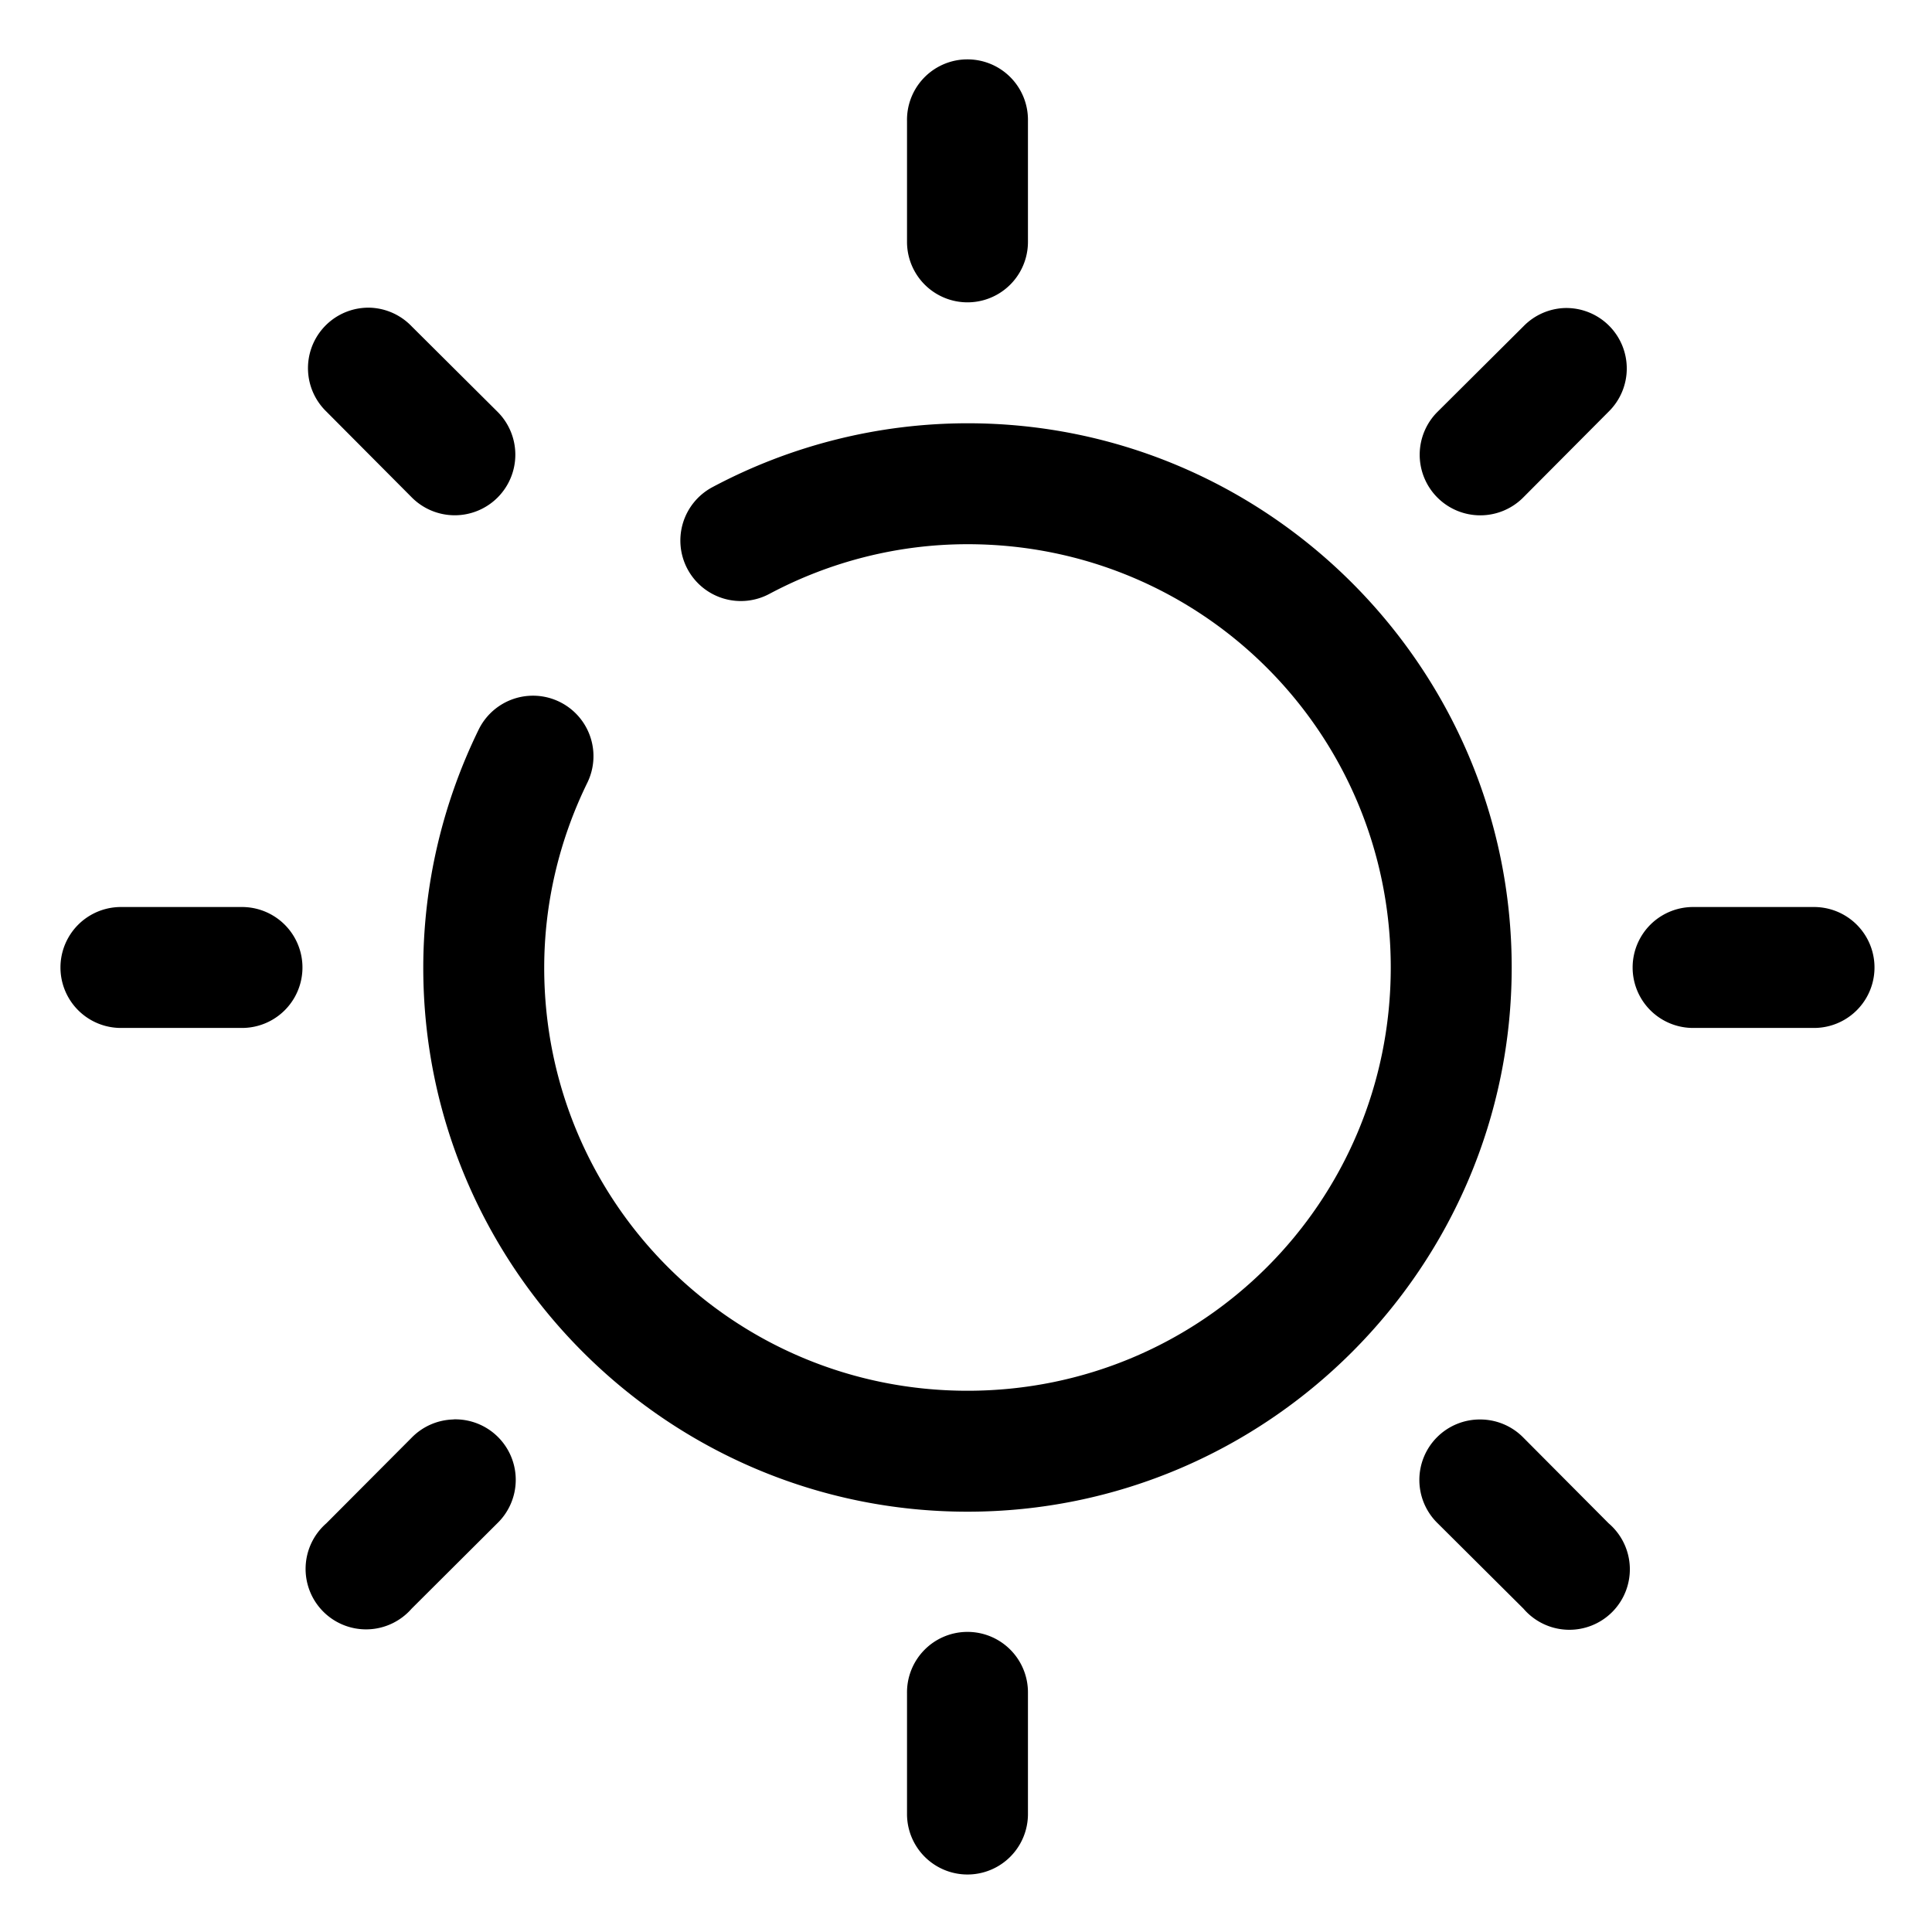   <svg id="light-theme-select" class="nav-icons"  data-toggle="tooltip" data-placement="bottom" title="Light theme"
    xmlns:dc="http://purl.org/dc/elements/1.1/"
    xmlns:cc="http://creativecommons.org/ns#"
    xmlns:rdf="http://www.w3.org/1999/02/22-rdf-syntax-ns#"
    xmlns:svg="http://www.w3.org/2000/svg" xmlns="http://www.w3.org/2000/svg"
    xmlns:sodipodi="http://sodipodi.sourceforge.net/DTD/sodipodi-0.dtd"
    xmlns:inkscape="http://www.inkscape.org/namespaces/inkscape"
    viewBox="0 0 8.467 8.467" version="1.1" x="0px" y="0px">
    <g transform="translate(0,-288.533)">
      <path
        
        d="M 15.988 0.982 A 1 1 0 0 0 15.887 0.988 A 1 1 0 0 0 15 2 L 15 4 A 1 1 0 1 0 17 4 L 17 2 A 1 1 0 0 0 15.988 0.982 z M 6.09 5.088 A 1 1 0 0 0 5.986 5.094 A 1 1 0 0 0 5.396 6.805 L 6.807 8.223 A 1.002 1.002 0 1 0 8.223 6.805 L 6.807 5.396 A 1 1 0 0 0 6.09 5.088 z M 25.881 5.094 A 1 1 0 0 0 25.195 5.396 L 23.777 6.807 A 1.002 1.002 0 1 0 25.195 8.223 L 26.604 6.807 A 1 1 0 0 0 25.881 5.094 z M 16 7 C 14.528 7.001 13.079 7.365 11.781 8.057 A 1 1 0 1 0 12.723 9.822 C 13.733 9.284 14.858 9 16 9 C 19.877 8.999 23 12.122 23 16 C 23 19.878 19.878 23 16 23 C 12.122 23 8.998 19.877 9 16 C 9.001 14.943 9.246 13.899 9.713 12.945 A 1 1 0 1 0 7.916 12.066 C 7.318 13.289 7.001 14.634 7 16 C 6.997 20.959 11.041 25 16 25 C 20.959 25 25 20.959 25 16 C 25 11.041 20.959 6.998 16 7 z M 2 15 A 1 1 0 1 0 2 17 L 4.002 17 A 1 1 0 1 0 4.002 15 L 2 15 z M 28 15 A 1 1 0 1 0 28 17 L 30 17 A 1 1 0 1 0 30 15 L 28 15 z M 7.506 23.473 A 1 1 0 0 0 7.492 23.475 A 1 1 0 0 0 6.807 23.777 L 5.396 25.193 A 1 1 0 1 0 6.807 26.604 L 8.223 25.193 A 1 1 0 0 0 7.506 23.473 z M 24.479 23.475 A 1 1 0 0 0 23.777 25.193 L 25.195 26.604 A 1 1 0 1 0 26.604 25.193 L 25.195 23.777 A 1 1 0 0 0 24.479 23.475 z M 15.982 26.988 A 1 1 0 0 0 15 28 L 15 30 A 1 1 0 1 0 17 30 L 17 28 A 1 1 0 0 0 15.982 26.988 z "
        transform="matrix(0.265,0,0,0.265,0,288.533)"></path>
    </g>
  </svg>